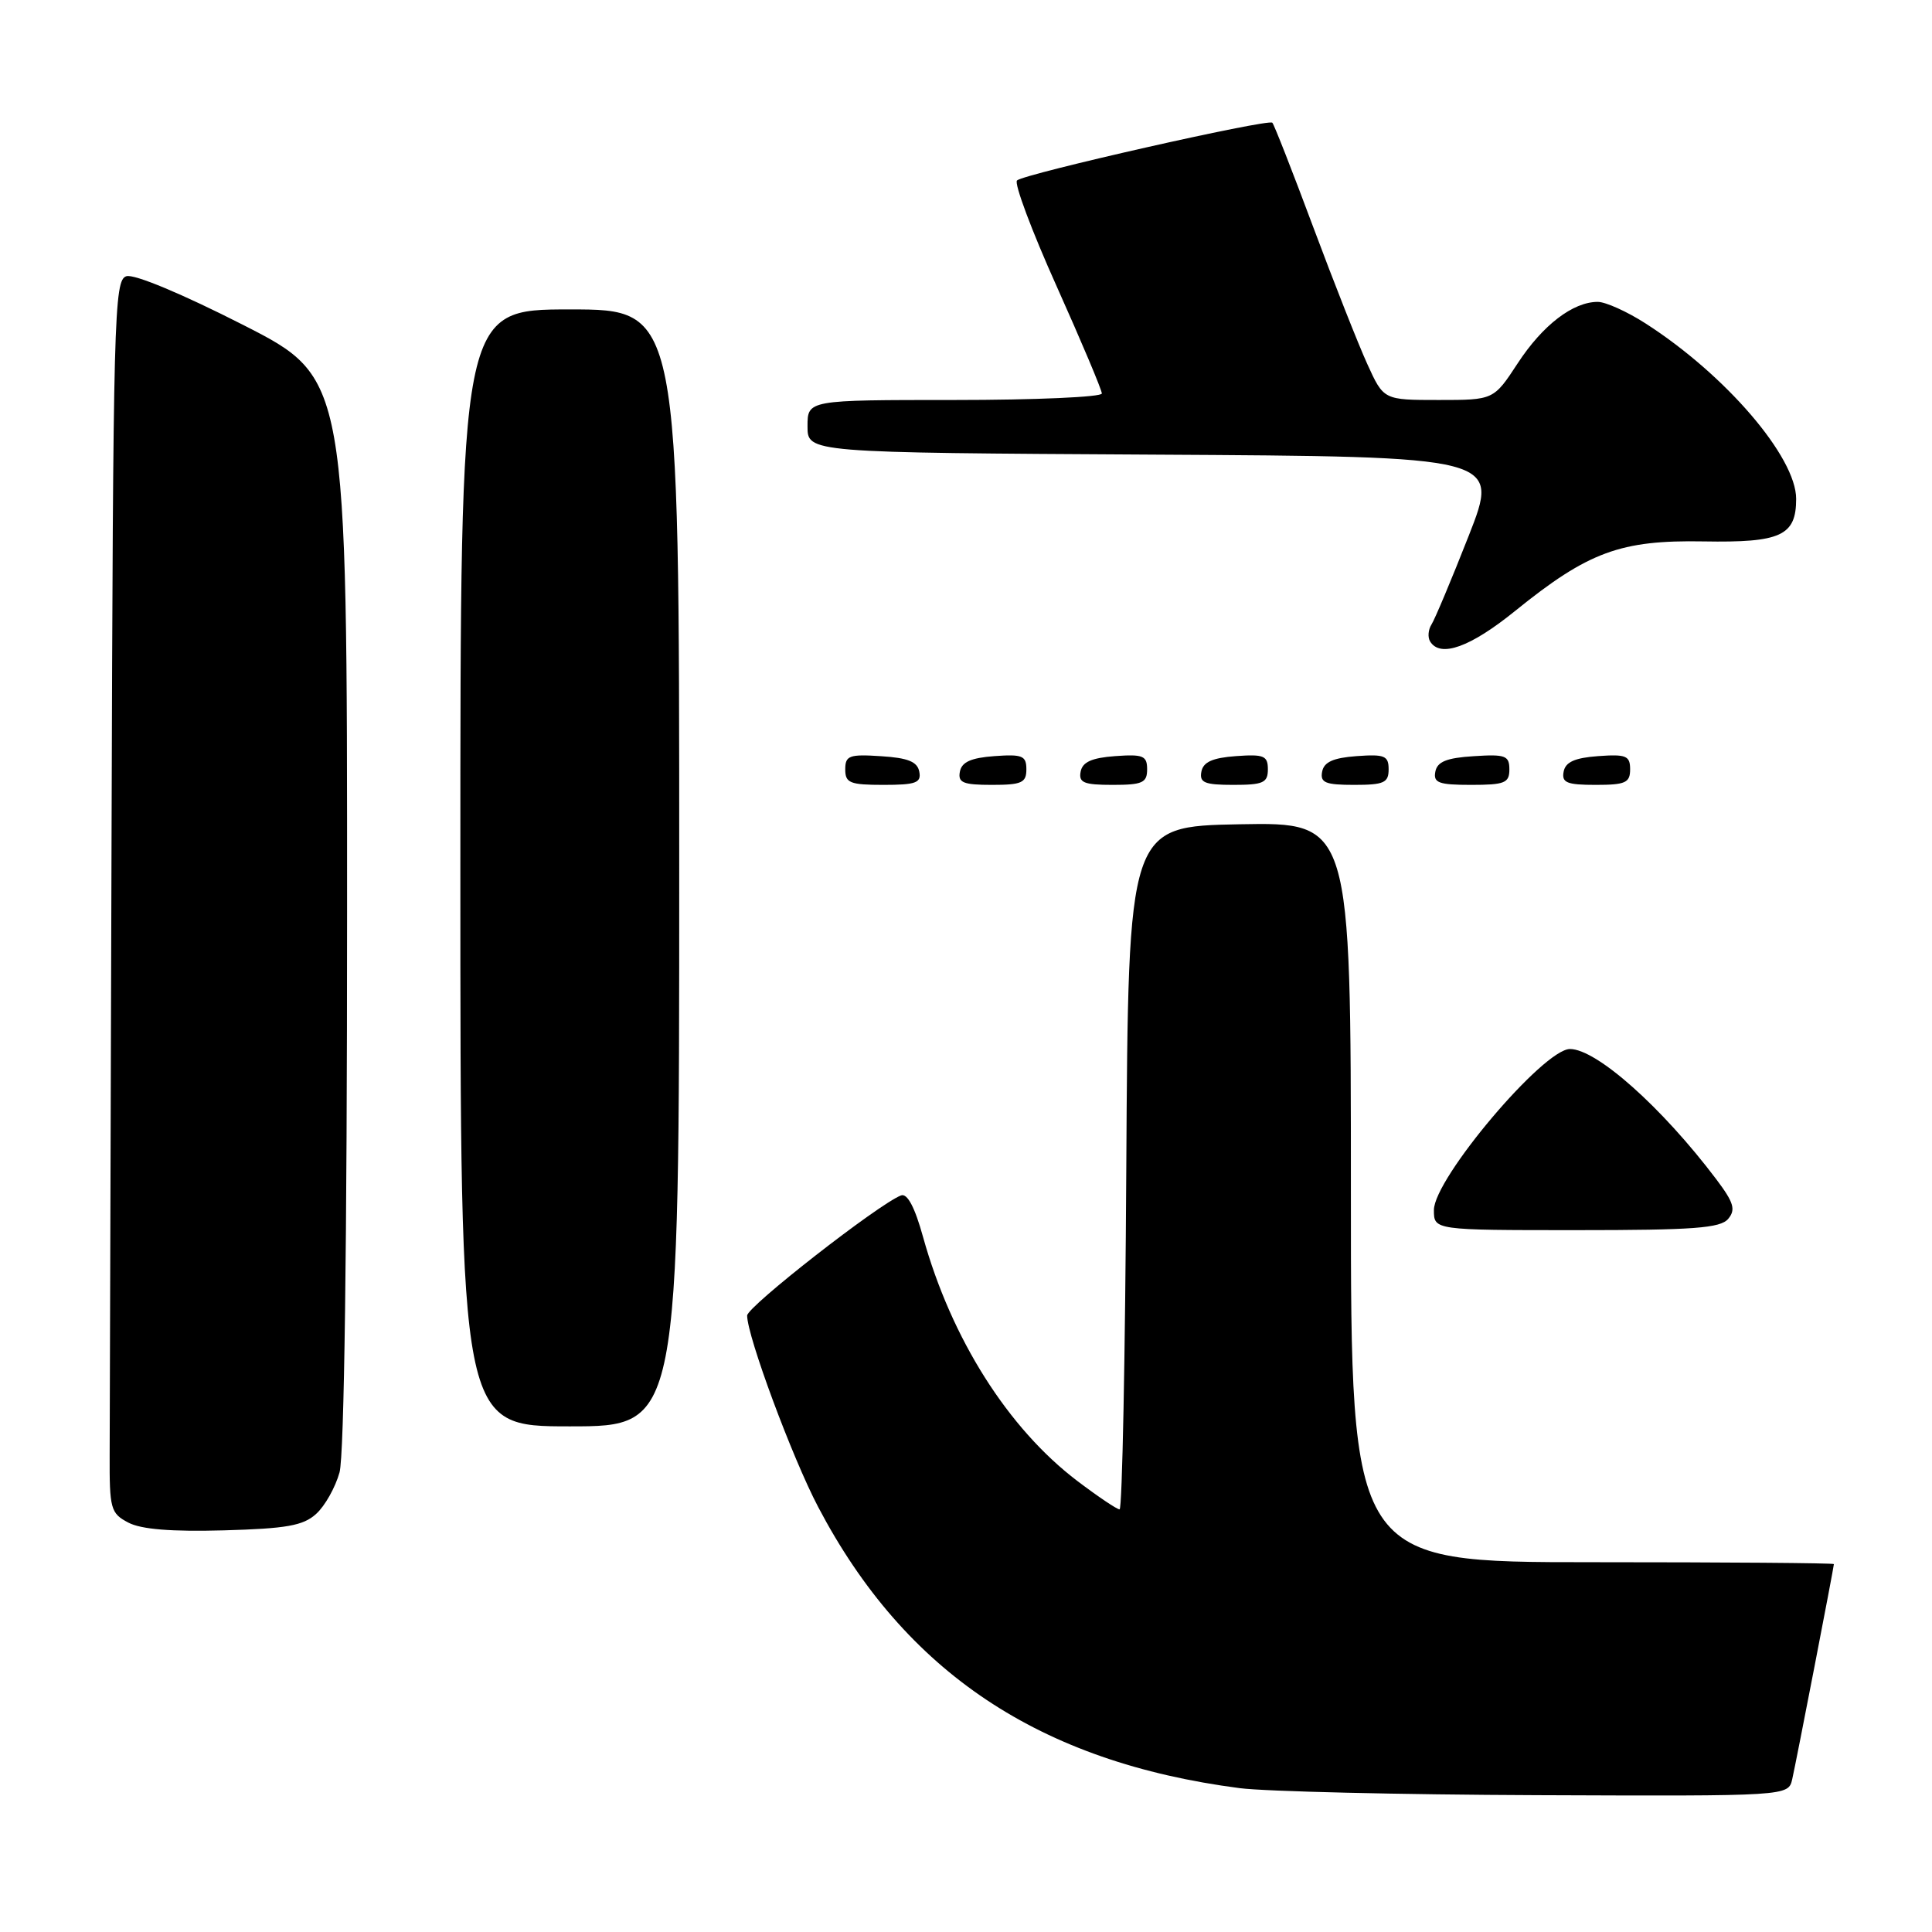 <?xml version="1.0" encoding="UTF-8" standalone="no"?>
<!DOCTYPE svg PUBLIC "-//W3C//DTD SVG 1.1//EN" "http://www.w3.org/Graphics/SVG/1.1/DTD/svg11.dtd" >
<svg xmlns="http://www.w3.org/2000/svg" xmlns:xlink="http://www.w3.org/1999/xlink" version="1.1" viewBox="0 0 256 256">
 <g >
 <path fill="currentColor"
d=" M 237.48 235.75 C 238.00 233.47 242.99 207.71 243.00 207.25 C 243.00 207.11 228.60 207.00 211.00 207.00 C 179.00 207.00 179.00 207.00 179.00 157.97 C 179.00 108.95 179.00 108.95 164.25 109.22 C 149.50 109.50 149.50 109.50 149.24 154.75 C 149.10 179.64 148.70 200.00 148.35 200.00 C 148.00 200.00 145.49 198.31 142.77 196.25 C 133.58 189.28 126.07 177.41 122.31 163.91 C 121.22 159.96 120.22 158.08 119.39 158.40 C 116.41 159.55 99.00 173.14 99.00 174.32 C 99.00 177.04 104.99 193.19 108.42 199.70 C 119.94 221.61 137.76 233.49 164.27 236.94 C 167.70 237.38 185.45 237.80 203.73 237.87 C 236.96 238.00 236.96 238.00 237.48 235.75 Z  M 41.89 200.60 C 43.05 199.56 44.44 197.08 44.99 195.10 C 45.61 192.86 45.99 164.85 45.99 120.79 C 46.00 50.08 46.00 50.08 32.25 43.07 C 24.16 38.95 17.78 36.28 16.75 36.60 C 15.11 37.10 14.99 41.64 14.78 111.07 C 14.66 151.73 14.54 188.47 14.53 192.72 C 14.50 199.95 14.66 200.52 17.00 201.75 C 18.71 202.65 22.72 202.97 29.65 202.78 C 37.96 202.55 40.18 202.16 41.89 200.60 Z  M 90.00 115.00 C 90.00 41.00 90.00 41.00 75.50 41.00 C 61.00 41.00 61.00 41.00 61.00 115.00 C 61.00 189.00 61.00 189.00 75.50 189.00 C 90.00 189.00 90.00 189.00 90.00 115.00 Z  M 229.00 161.50 C 230.02 160.27 229.73 159.33 227.41 156.25 C 220.20 146.70 211.54 139.00 208.03 139.00 C 204.51 139.00 190.00 156.17 190.00 160.34 C 190.00 163.00 190.00 163.00 208.88 163.00 C 224.42 163.00 227.97 162.74 229.00 161.50 Z  M 121.81 102.25 C 121.56 100.93 120.31 100.42 116.74 100.20 C 112.53 99.92 112.00 100.12 112.00 101.95 C 112.00 103.75 112.62 104.00 117.07 104.00 C 121.36 104.00 122.10 103.73 121.81 102.25 Z  M 136.00 101.94 C 136.00 100.14 135.47 99.92 131.76 100.19 C 128.66 100.42 127.43 100.97 127.19 102.25 C 126.91 103.71 127.61 104.00 131.43 104.00 C 135.38 104.00 136.00 103.72 136.00 101.94 Z  M 152.00 101.94 C 152.00 100.14 151.47 99.92 147.76 100.19 C 144.66 100.42 143.43 100.97 143.19 102.25 C 142.91 103.71 143.61 104.00 147.43 104.00 C 151.38 104.00 152.00 103.72 152.00 101.94 Z  M 168.00 101.94 C 168.00 100.14 167.47 99.92 163.76 100.19 C 160.66 100.42 159.43 100.97 159.19 102.25 C 158.91 103.71 159.61 104.00 163.43 104.00 C 167.38 104.00 168.00 103.72 168.00 101.94 Z  M 184.00 101.94 C 184.00 100.14 183.47 99.92 179.76 100.19 C 176.66 100.42 175.43 100.97 175.19 102.25 C 174.91 103.71 175.61 104.00 179.43 104.00 C 183.38 104.00 184.00 103.72 184.00 101.94 Z  M 200.00 101.95 C 200.00 100.12 199.47 99.92 195.26 100.20 C 191.69 100.42 190.44 100.93 190.19 102.25 C 189.90 103.73 190.64 104.00 194.93 104.00 C 199.38 104.00 200.00 103.75 200.00 101.95 Z  M 216.00 101.94 C 216.00 100.14 215.47 99.92 211.76 100.19 C 208.66 100.42 207.43 100.97 207.19 102.25 C 206.91 103.71 207.61 104.00 211.43 104.00 C 215.38 104.00 216.00 103.72 216.00 101.94 Z  M 200.79 80.93 C 210.45 73.12 214.73 71.54 225.73 71.74 C 235.97 71.92 238.00 70.99 238.00 66.10 C 238.00 60.56 228.66 49.67 218.05 42.86 C 215.61 41.29 212.75 40.00 211.71 40.00 C 208.43 40.00 204.42 43.07 201.11 48.13 C 197.92 53.00 197.92 53.00 190.63 53.00 C 183.34 53.00 183.34 53.00 181.18 48.25 C 179.99 45.64 176.76 37.46 174.01 30.09 C 171.26 22.71 168.82 16.49 168.59 16.26 C 168.05 15.71 135.73 23.02 134.76 23.91 C 134.35 24.28 136.71 30.59 140.01 37.93 C 143.30 45.27 146.00 51.67 146.00 52.14 C 146.00 52.61 137.22 53.00 126.50 53.00 C 107.00 53.00 107.00 53.00 107.00 56.49 C 107.00 59.98 107.00 59.98 152.87 60.24 C 198.73 60.50 198.73 60.50 194.61 71.00 C 192.34 76.78 190.12 82.06 189.68 82.75 C 189.24 83.44 189.16 84.45 189.50 85.00 C 190.85 87.19 194.83 85.76 200.79 80.93 Z "/>
</g>
</svg>